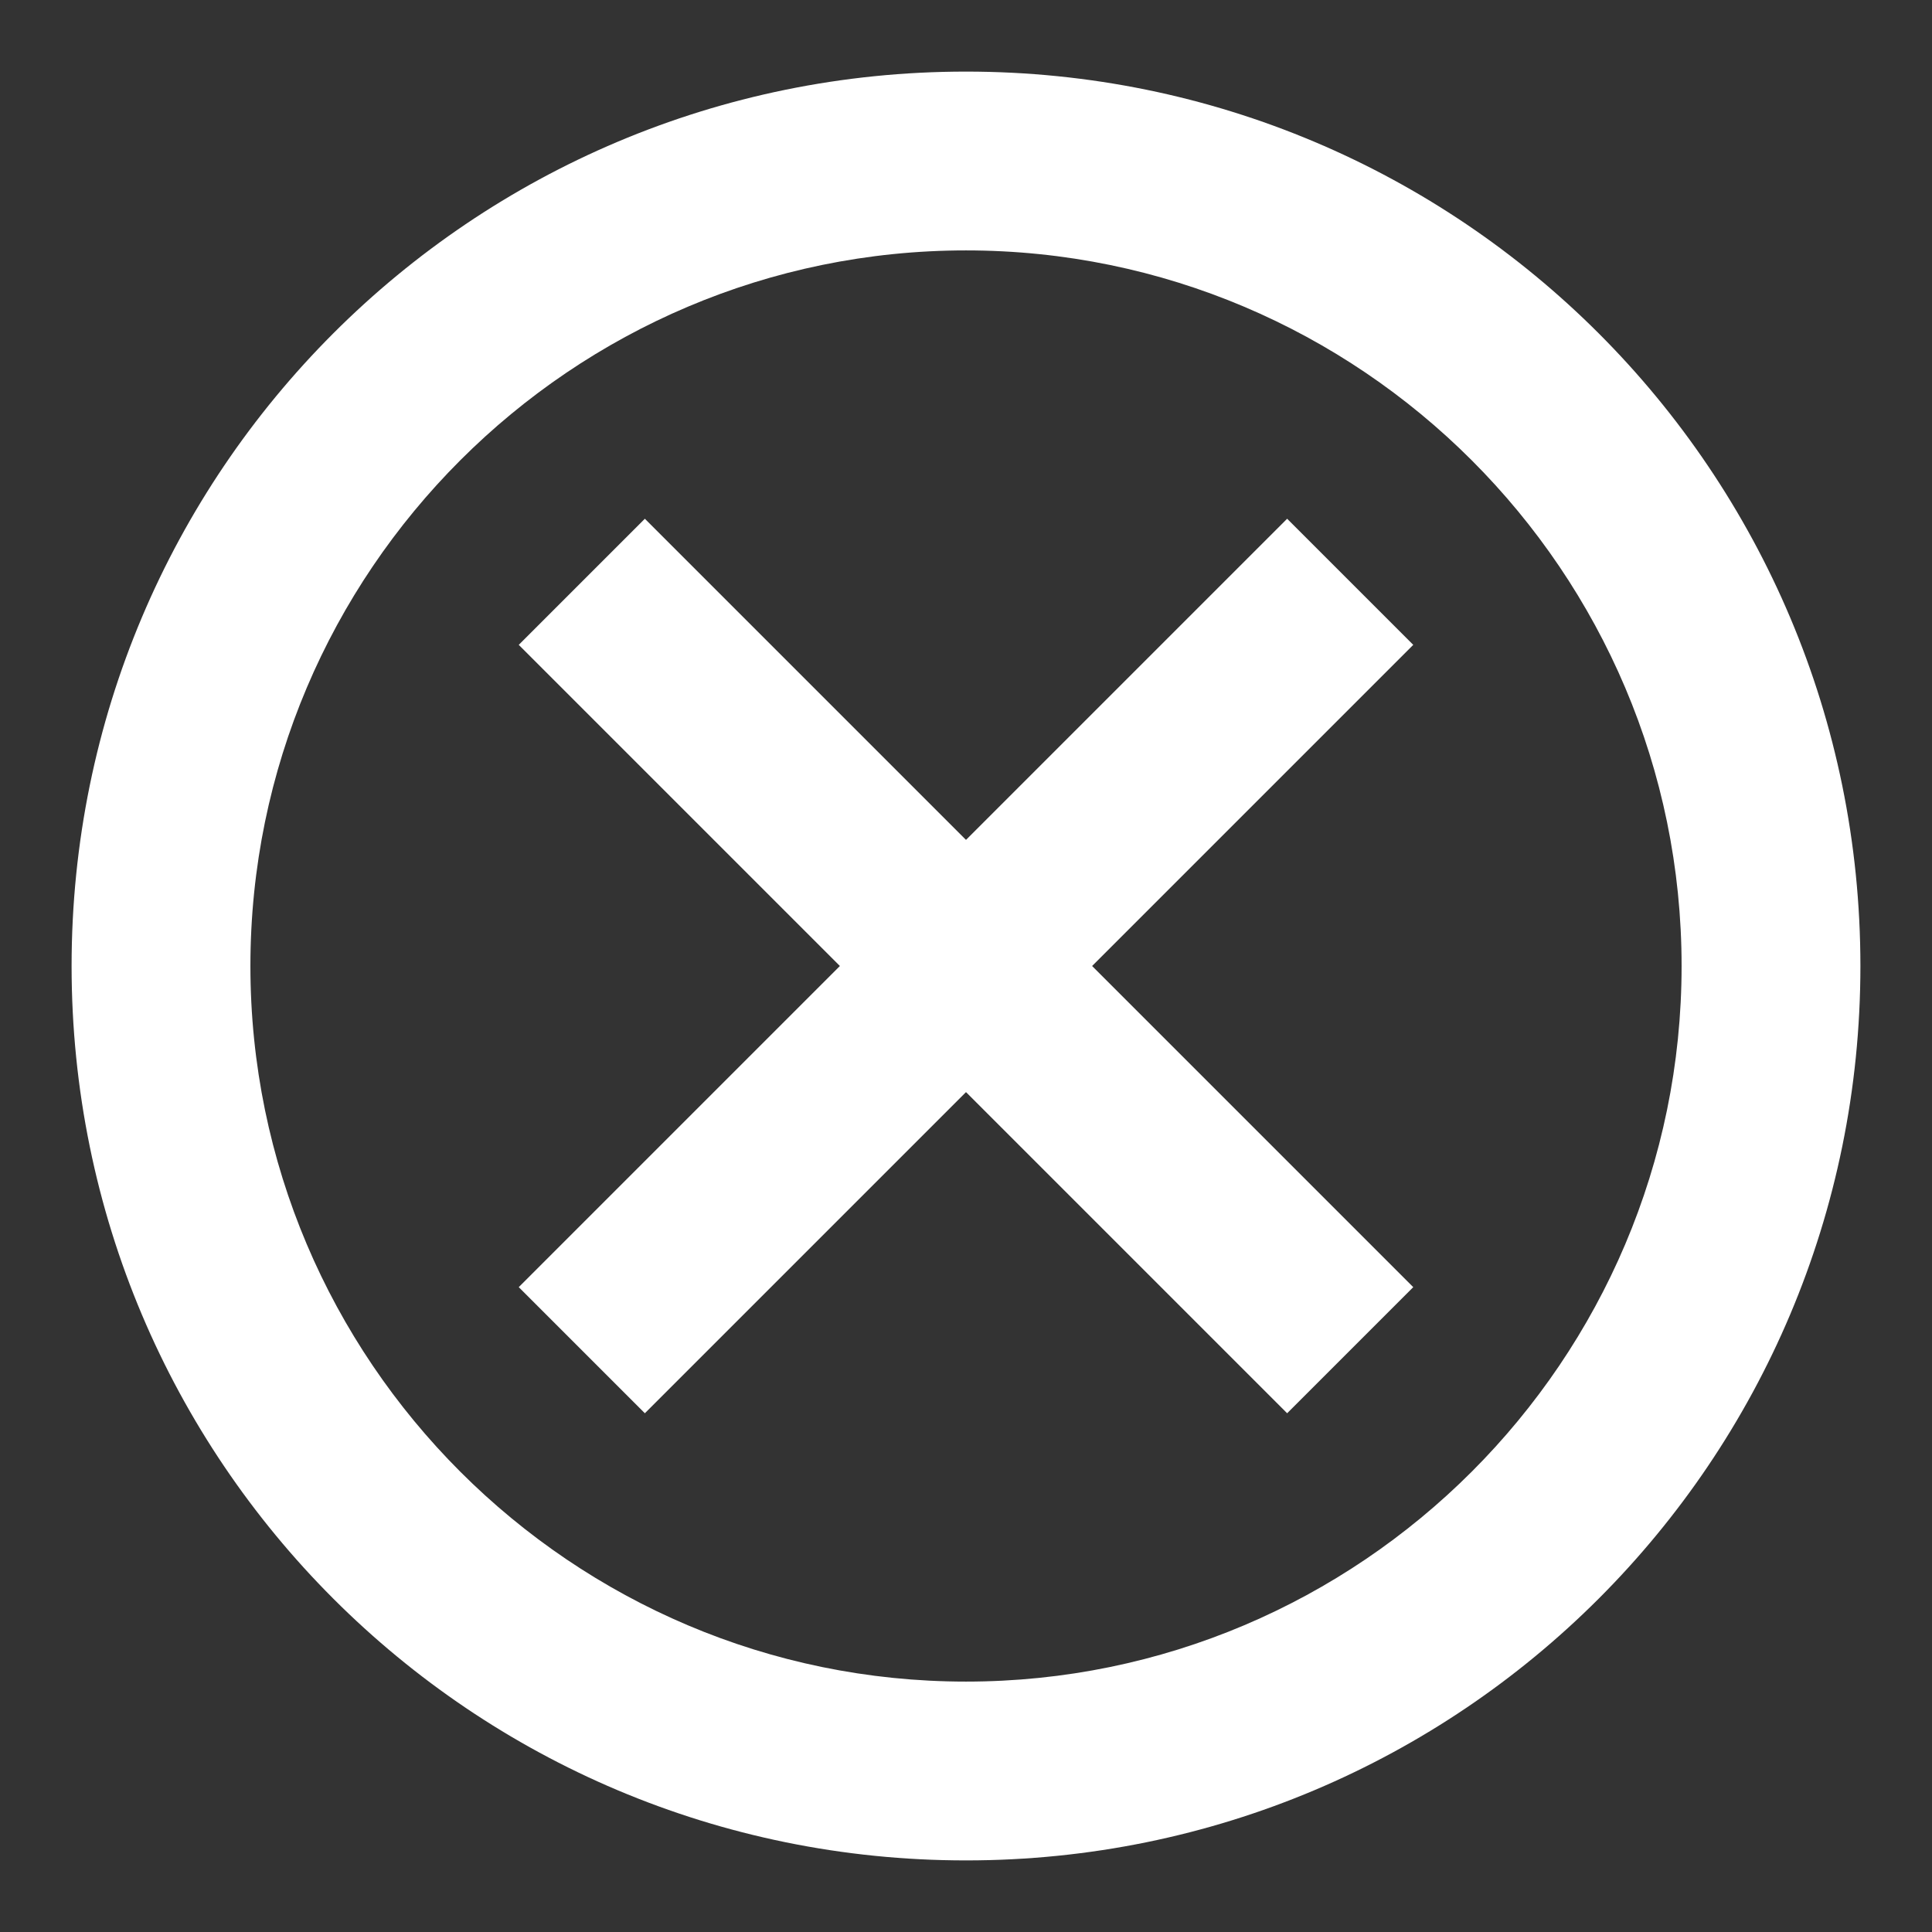 ﻿<?xml version="1.0" encoding="utf-8"?>
<svg version="1.1" xmlns:xlink="http://www.w3.org/1999/xlink" width="18px" height="18px" xmlns="http://www.w3.org/2000/svg">
  <rect width="100%" height="100%" fill="#333333" stroke="none"/>
  <g transform="matrix(1 0 0 1 -106 -466 )">
    <path d="M 17.333 9  C 17.333 4.392  13.608 0.667  9 0.667  C 4.392 0.667  0.667 4.392  0.667 9  C 0.667 13.608  4.392 17.333  9 17.333  C 13.608 17.333  17.333 13.608  17.333 9  Z M 15.667 9  C 15.667 12.675  12.675 15.667  9 15.667  C 5.325 15.667  2.333 12.675  2.333 9  C 2.333 5.325  5.325 2.333  9 2.333  C 12.675 2.333  15.667 5.325  15.667 9  Z M 13.167 6.008  L 11.992 4.833  L 9 7.825  L 6.008 4.833  L 4.833 6.008  L 7.825 9  L 4.833 11.992  L 6.008 13.167  L 9 10.175  L 11.992 13.167  L 13.167 11.992  L 10.175 9  L 13.167 6.008  Z " fill-rule="nonzero" fill="#ffffff" stroke="none" transform="matrix(1 0 0 1 106 466 )" />
  </g>
</svg>